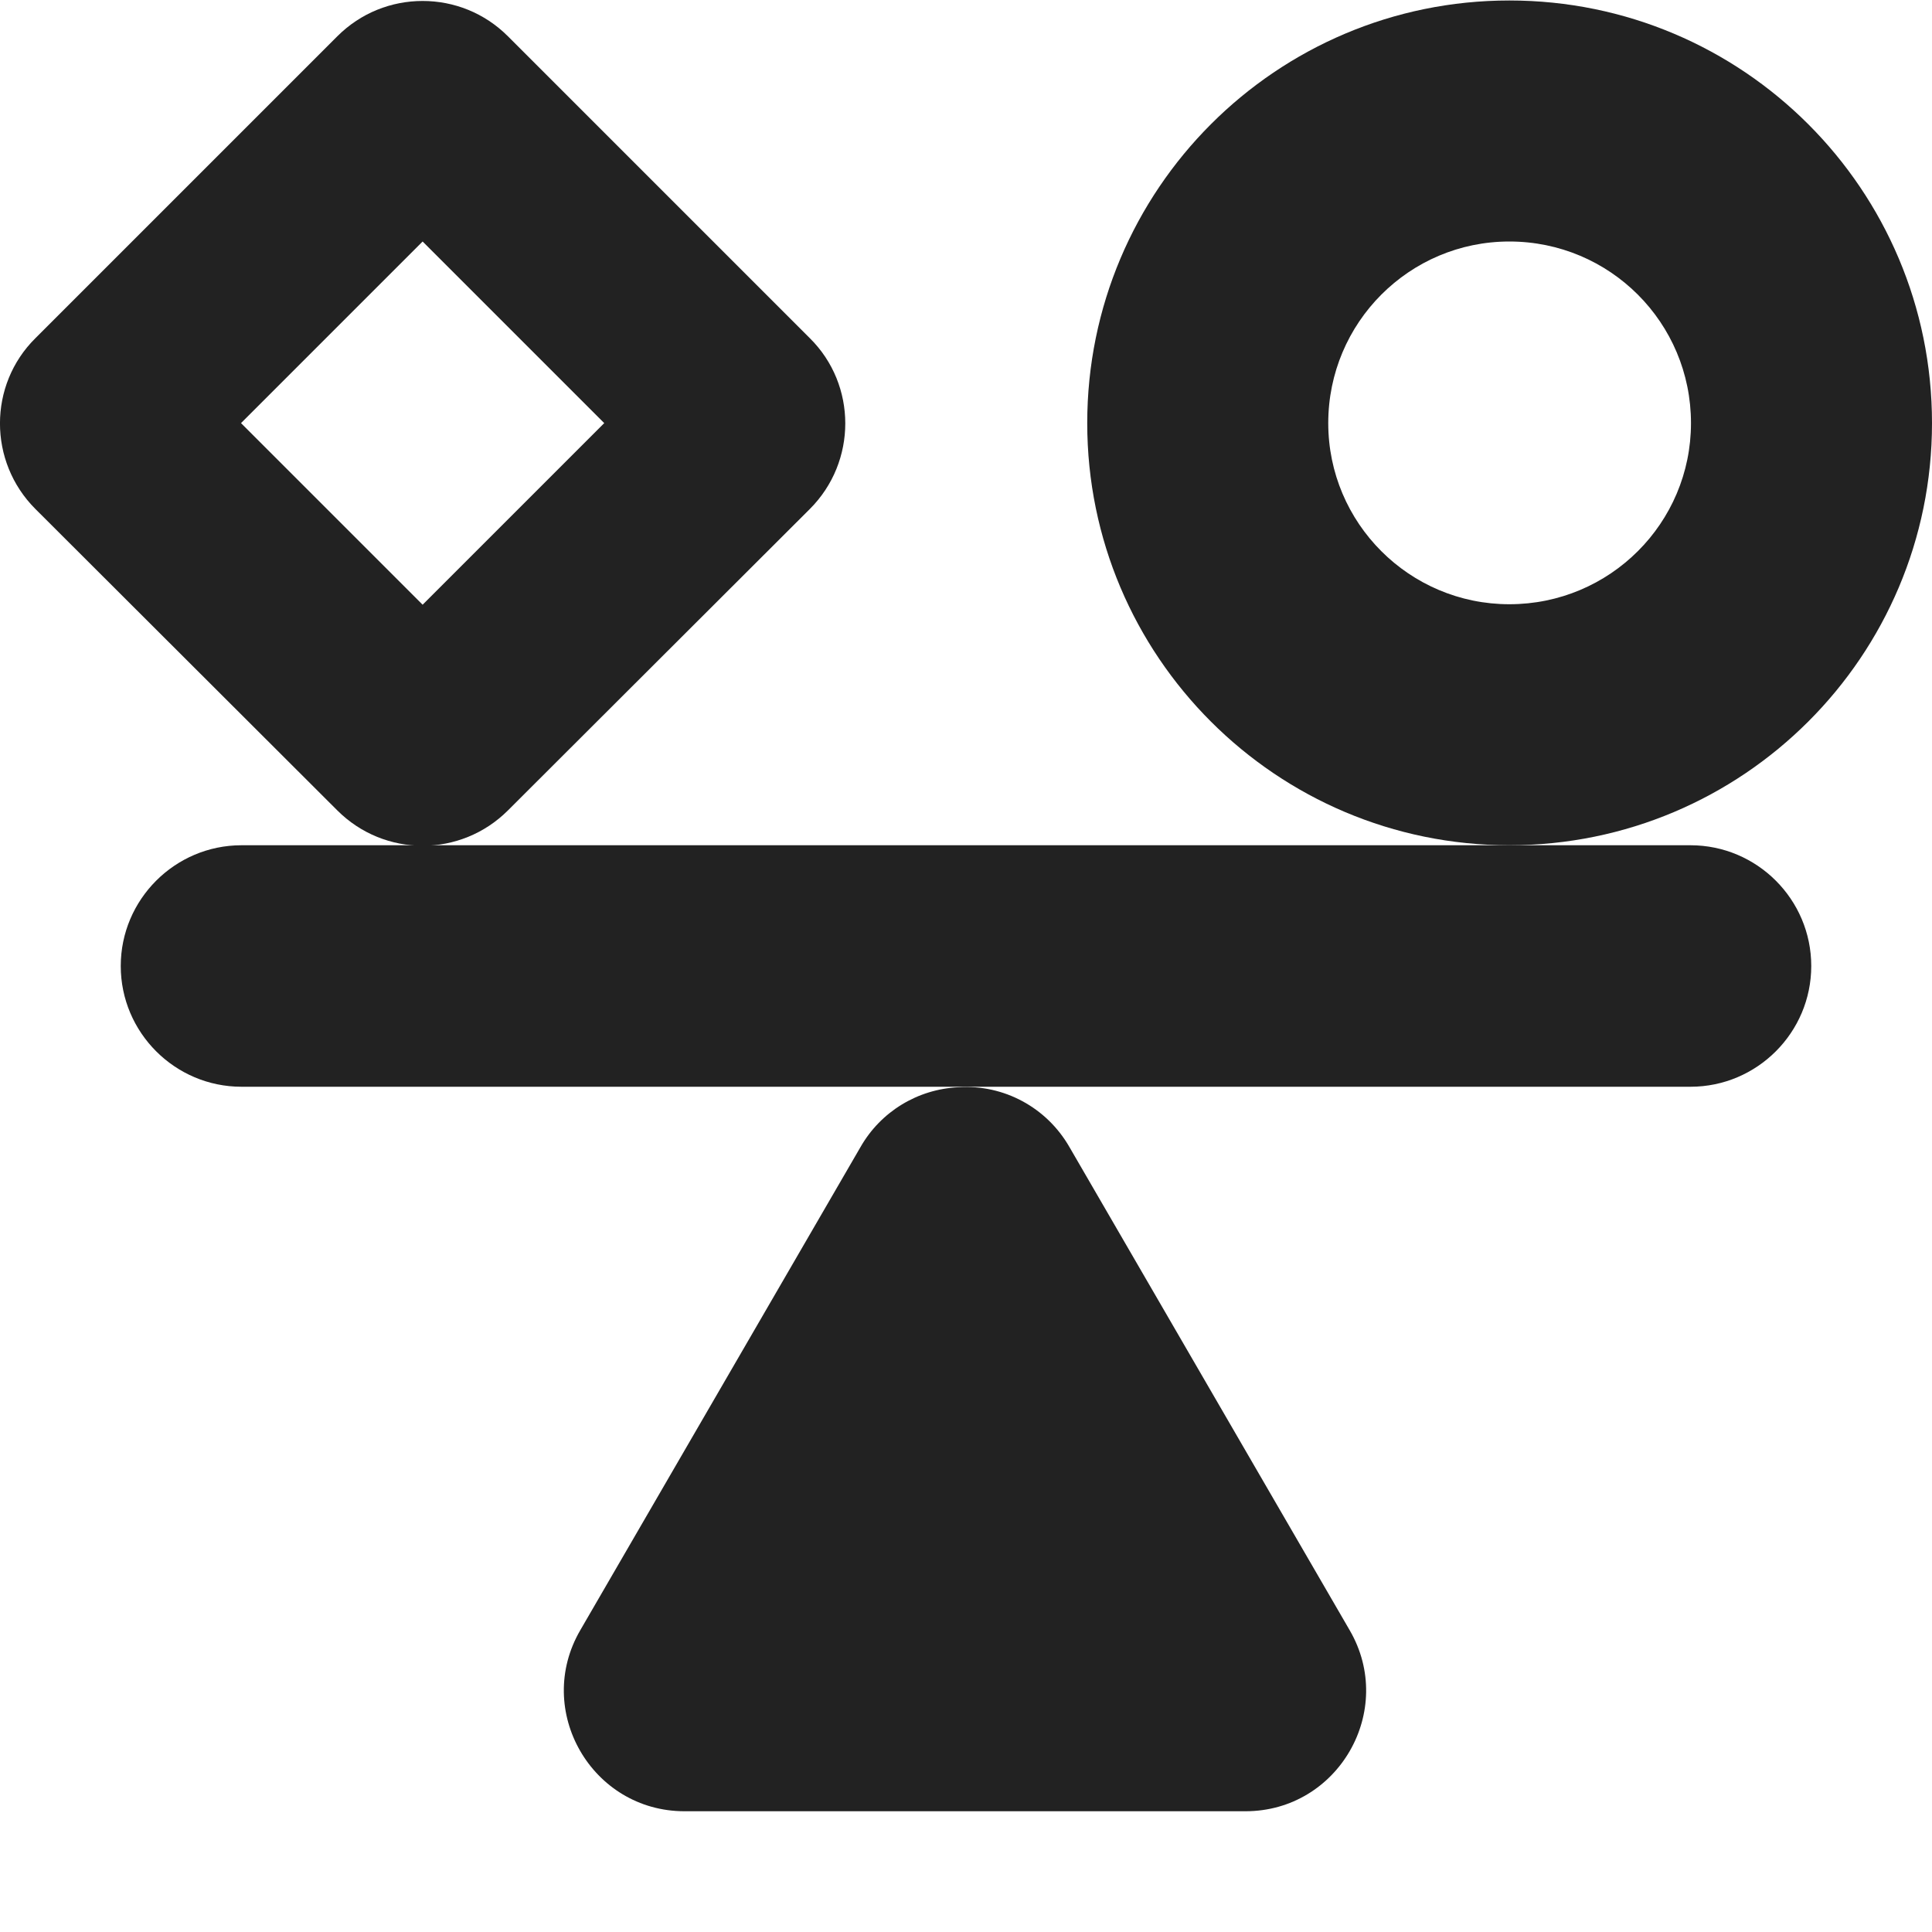 <?xml version="1.0" encoding="UTF-8"?>
<svg height="16px" viewBox="0 0 16 16" width="16px" xmlns="http://www.w3.org/2000/svg">
    <g fill="#222222">
        <path d="m 3.5 0.008 c -0.258 0 -0.512 0.098 -0.707 0.293 l -2.5 2.5 c -0.391 0.387 -0.391 1.023 0 1.414 l 2.5 2.496 c 0.391 0.391 1.023 0.391 1.414 0 l 2.5 -2.496 c 0.391 -0.391 0.391 -1.027 0 -1.414 l -2.5 -2.5 c -0.195 -0.195 -0.449 -0.293 -0.707 -0.293 z m 0 1.992 l 1.504 1.504 l -1.504 1.504 l -1.504 -1.504 z m 0 0"/>
        <path d="m 12.5 0.004 c -1.93 0 -3.496 1.566 -3.496 3.5 c 0 1.93 1.566 3.496 3.496 3.496 c 1.934 0 3.5 -1.566 3.5 -3.496 c 0 -1.934 -1.566 -3.5 -3.5 -3.5 z m 0 1.996 c 0.832 0 1.504 0.672 1.504 1.504 c 0 0.828 -0.672 1.5 -1.504 1.5 c -0.828 0 -1.5 -0.672 -1.5 -1.5 c 0 -0.832 0.672 -1.504 1.5 -1.504 z m 0 0"/>
        <path d="m 7.938 9.004 c -0.34 0.016 -0.645 0.203 -0.812 0.496 l -2.32 4 c -0.387 0.664 0.094 1.5 0.863 1.5 h 4.645 c 0.77 0 1.25 -0.836 0.863 -1.5 l -2.32 -4 c -0.188 -0.328 -0.543 -0.52 -0.918 -0.496 z m 0 0"/>
        <path d="m 2 7 h 12 c 0.551 0 1 0.449 1 1 s -0.449 1 -1 1 h -12 c -0.551 0 -1 -0.449 -1 -1 s 0.449 -1 1 -1 z m 0 0"/>
    </g>
</svg>
